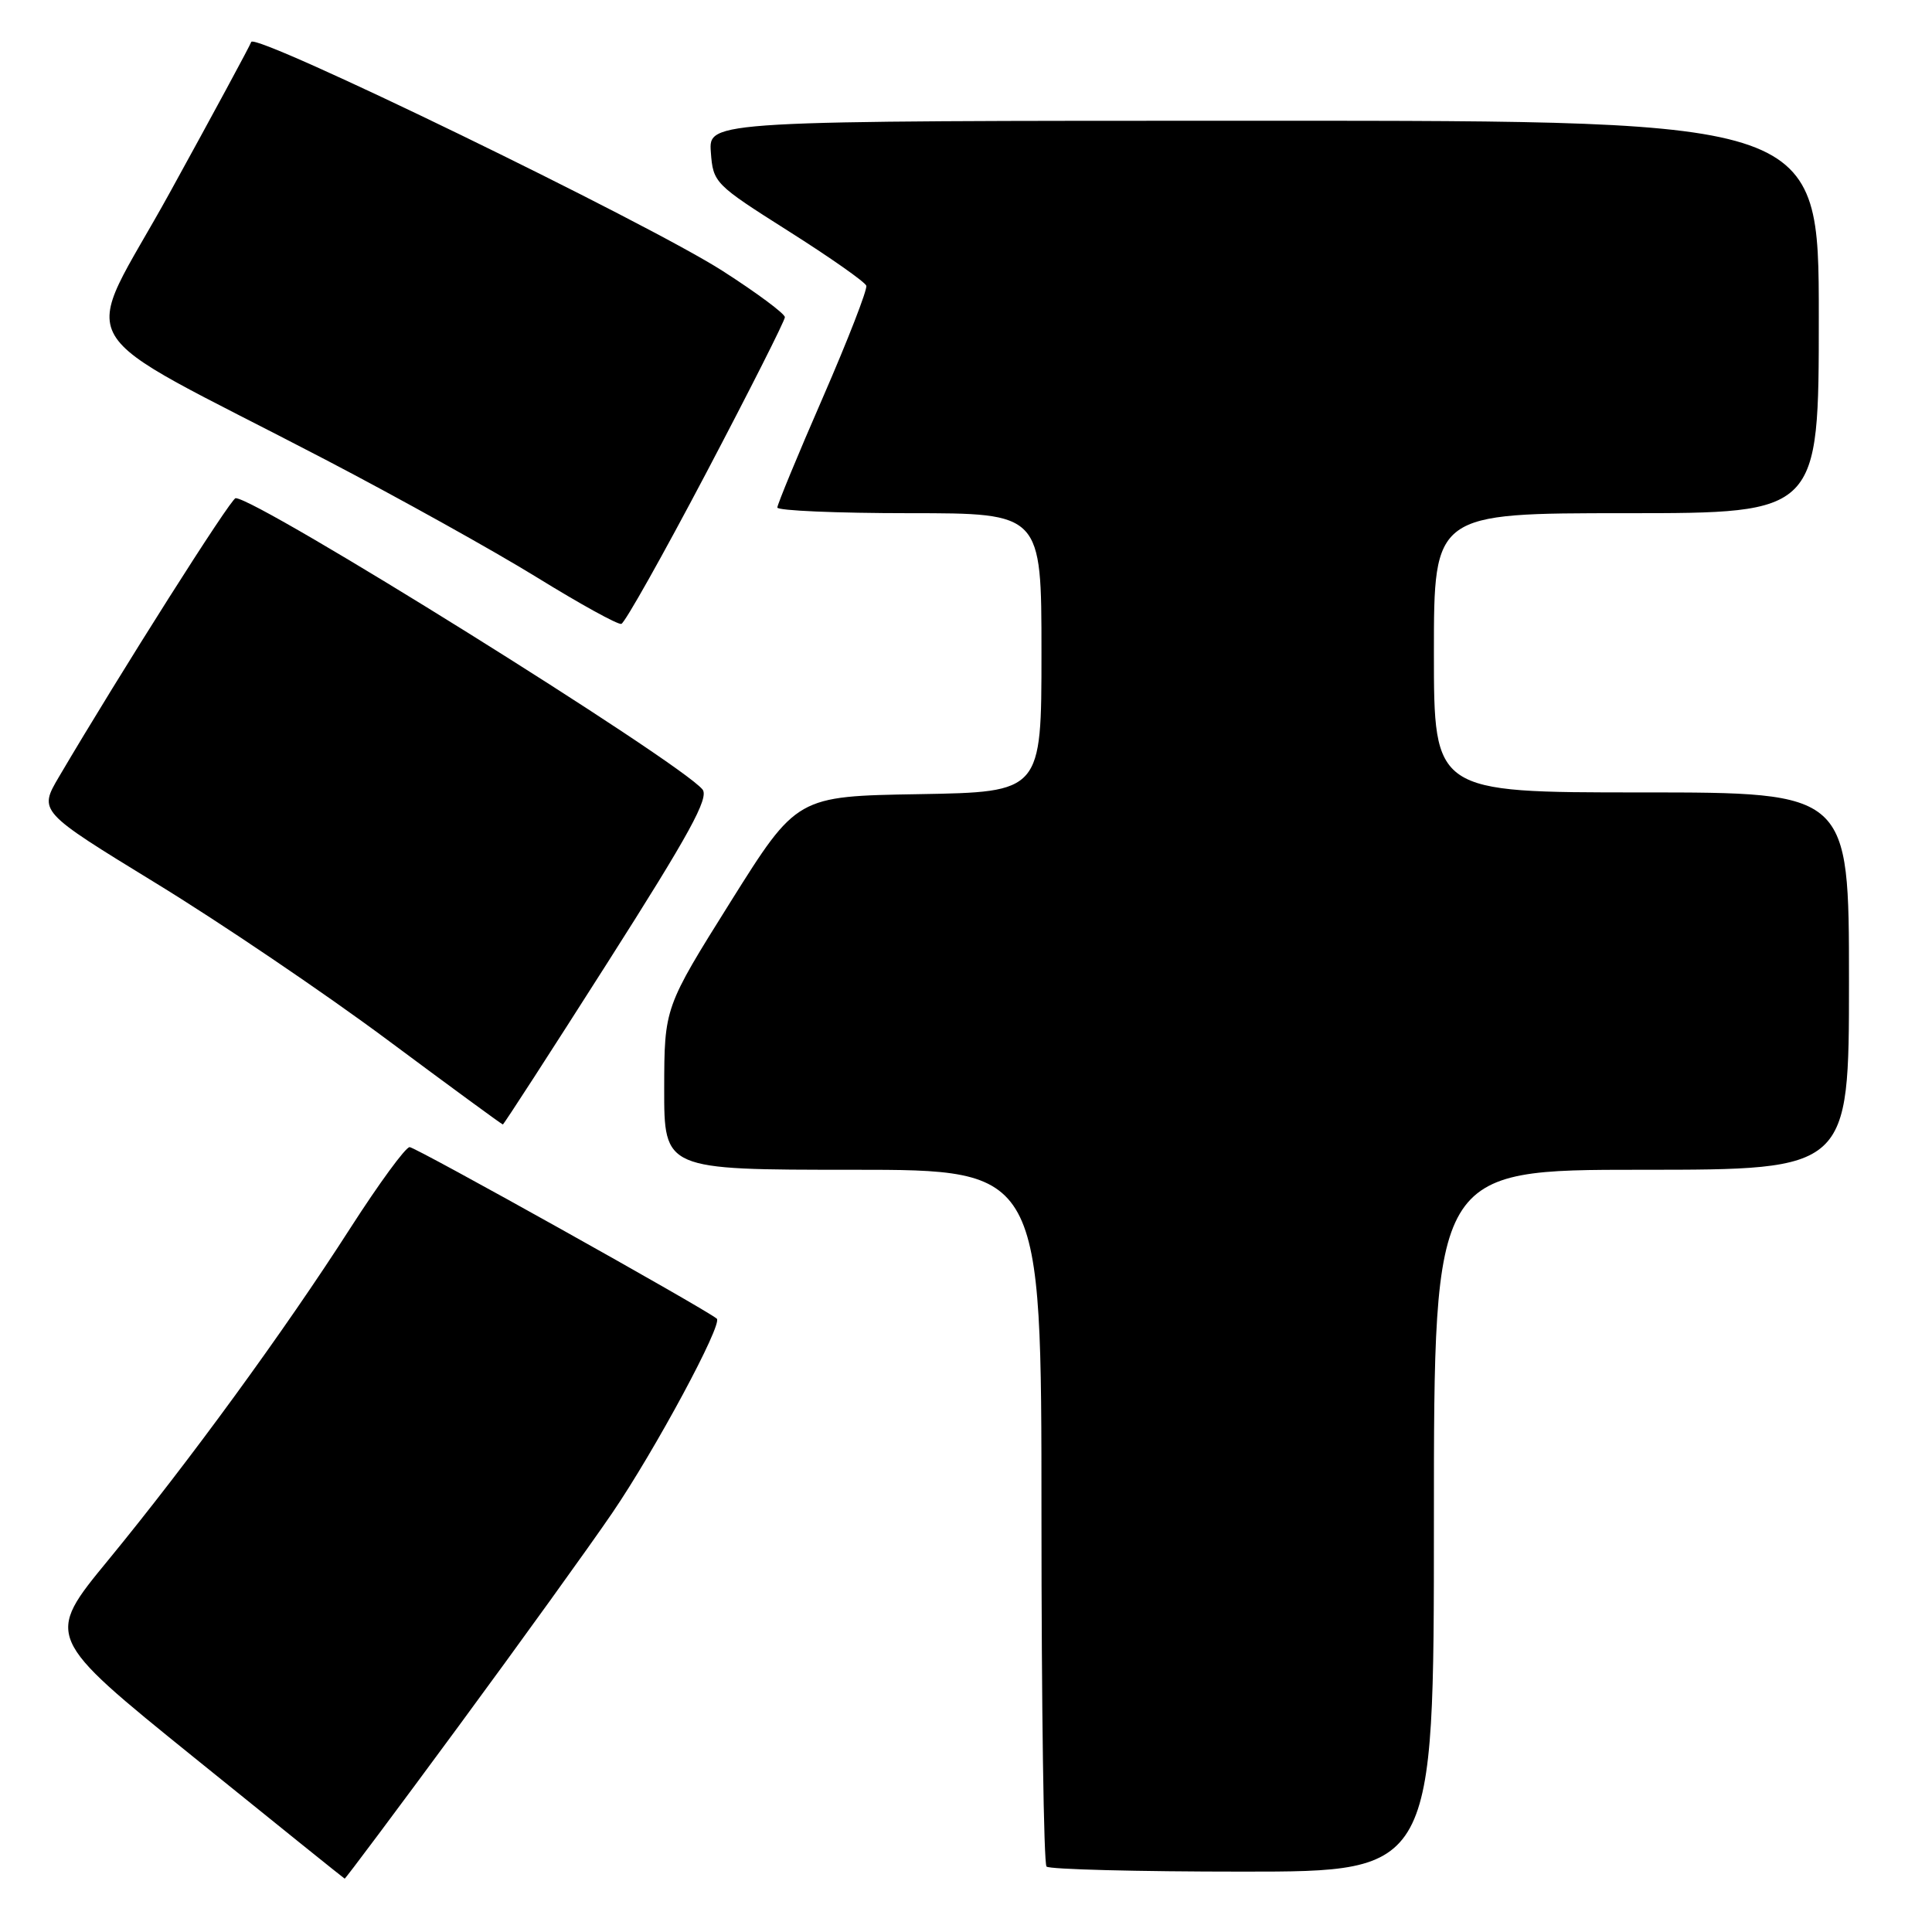 <?xml version="1.0" encoding="UTF-8" standalone="no"?>
<!DOCTYPE svg PUBLIC "-//W3C//DTD SVG 1.1//EN" "http://www.w3.org/Graphics/SVG/1.1/DTD/svg11.dtd" >
<svg xmlns="http://www.w3.org/2000/svg" xmlns:xlink="http://www.w3.org/1999/xlink" version="1.1" viewBox="0 0 256 256">
 <g >
 <path fill="currentColor"
d=" M 60.75 228.75 C 68.95 217.61 78.11 204.90 81.11 200.50 C 86.81 192.15 95.81 175.42 94.98 174.73 C 93.36 173.38 55.08 152.00 54.28 152.00 C 53.74 152.00 50.22 156.82 46.44 162.70 C 37.68 176.36 25.04 193.69 14.35 206.71 C 5.96 216.91 5.96 216.91 25.73 232.89 C 36.60 241.68 45.58 248.90 45.67 248.93 C 45.76 248.97 52.55 239.89 60.75 228.75 Z  M 190.00 201.50 C 190.00 155.00 190.00 155.00 217.50 155.00 C 245.00 155.00 245.00 155.00 245.00 130.00 C 245.00 105.00 245.00 105.00 217.50 105.00 C 190.00 105.00 190.00 105.00 190.00 86.50 C 190.00 68.00 190.00 68.00 215.50 68.00 C 241.00 68.00 241.00 68.00 241.00 42.00 C 241.00 16.00 241.00 16.00 167.44 16.00 C 93.89 16.00 93.89 16.00 94.19 20.15 C 94.49 24.23 94.67 24.41 104.49 30.63 C 109.99 34.11 114.62 37.36 114.79 37.86 C 114.95 38.35 112.37 45.00 109.05 52.63 C 105.72 60.26 103.01 66.84 103.00 67.25 C 103.00 67.66 110.88 68.00 120.50 68.00 C 138.00 68.00 138.00 68.00 138.00 86.48 C 138.00 104.95 138.00 104.95 121.79 105.23 C 105.58 105.50 105.58 105.50 96.80 119.50 C 88.03 133.50 88.03 133.50 88.01 144.25 C 88.00 155.00 88.00 155.00 113.00 155.00 C 138.00 155.00 138.00 155.00 138.00 200.83 C 138.00 226.04 138.30 246.97 138.67 247.33 C 139.03 247.70 150.73 248.00 164.67 248.00 C 190.00 248.00 190.00 248.00 190.00 201.50 Z  M 80.54 127.49 C 91.38 110.47 93.99 105.70 93.08 104.60 C 89.96 100.84 34.09 65.98 31.22 66.01 C 30.60 66.01 15.98 89.07 7.81 102.94 C 5.12 107.51 5.12 107.51 20.63 117.01 C 29.17 122.23 42.96 131.56 51.28 137.75 C 59.60 143.94 66.51 149.00 66.63 149.00 C 66.75 149.00 73.01 139.32 80.54 127.49 Z  M 93.58 62.66 C 99.31 51.77 104.00 42.49 104.00 42.03 C 104.00 41.57 100.29 38.81 95.75 35.90 C 85.78 29.50 33.76 4.23 33.29 5.56 C 33.11 6.08 28.27 15.04 22.53 25.47 C 10.62 47.13 7.96 42.57 43.15 60.92 C 52.86 65.99 65.46 73.00 71.15 76.51 C 76.84 80.02 81.87 82.80 82.33 82.67 C 82.79 82.55 87.85 73.54 93.58 62.66 Z "/>
</g>
</svg>